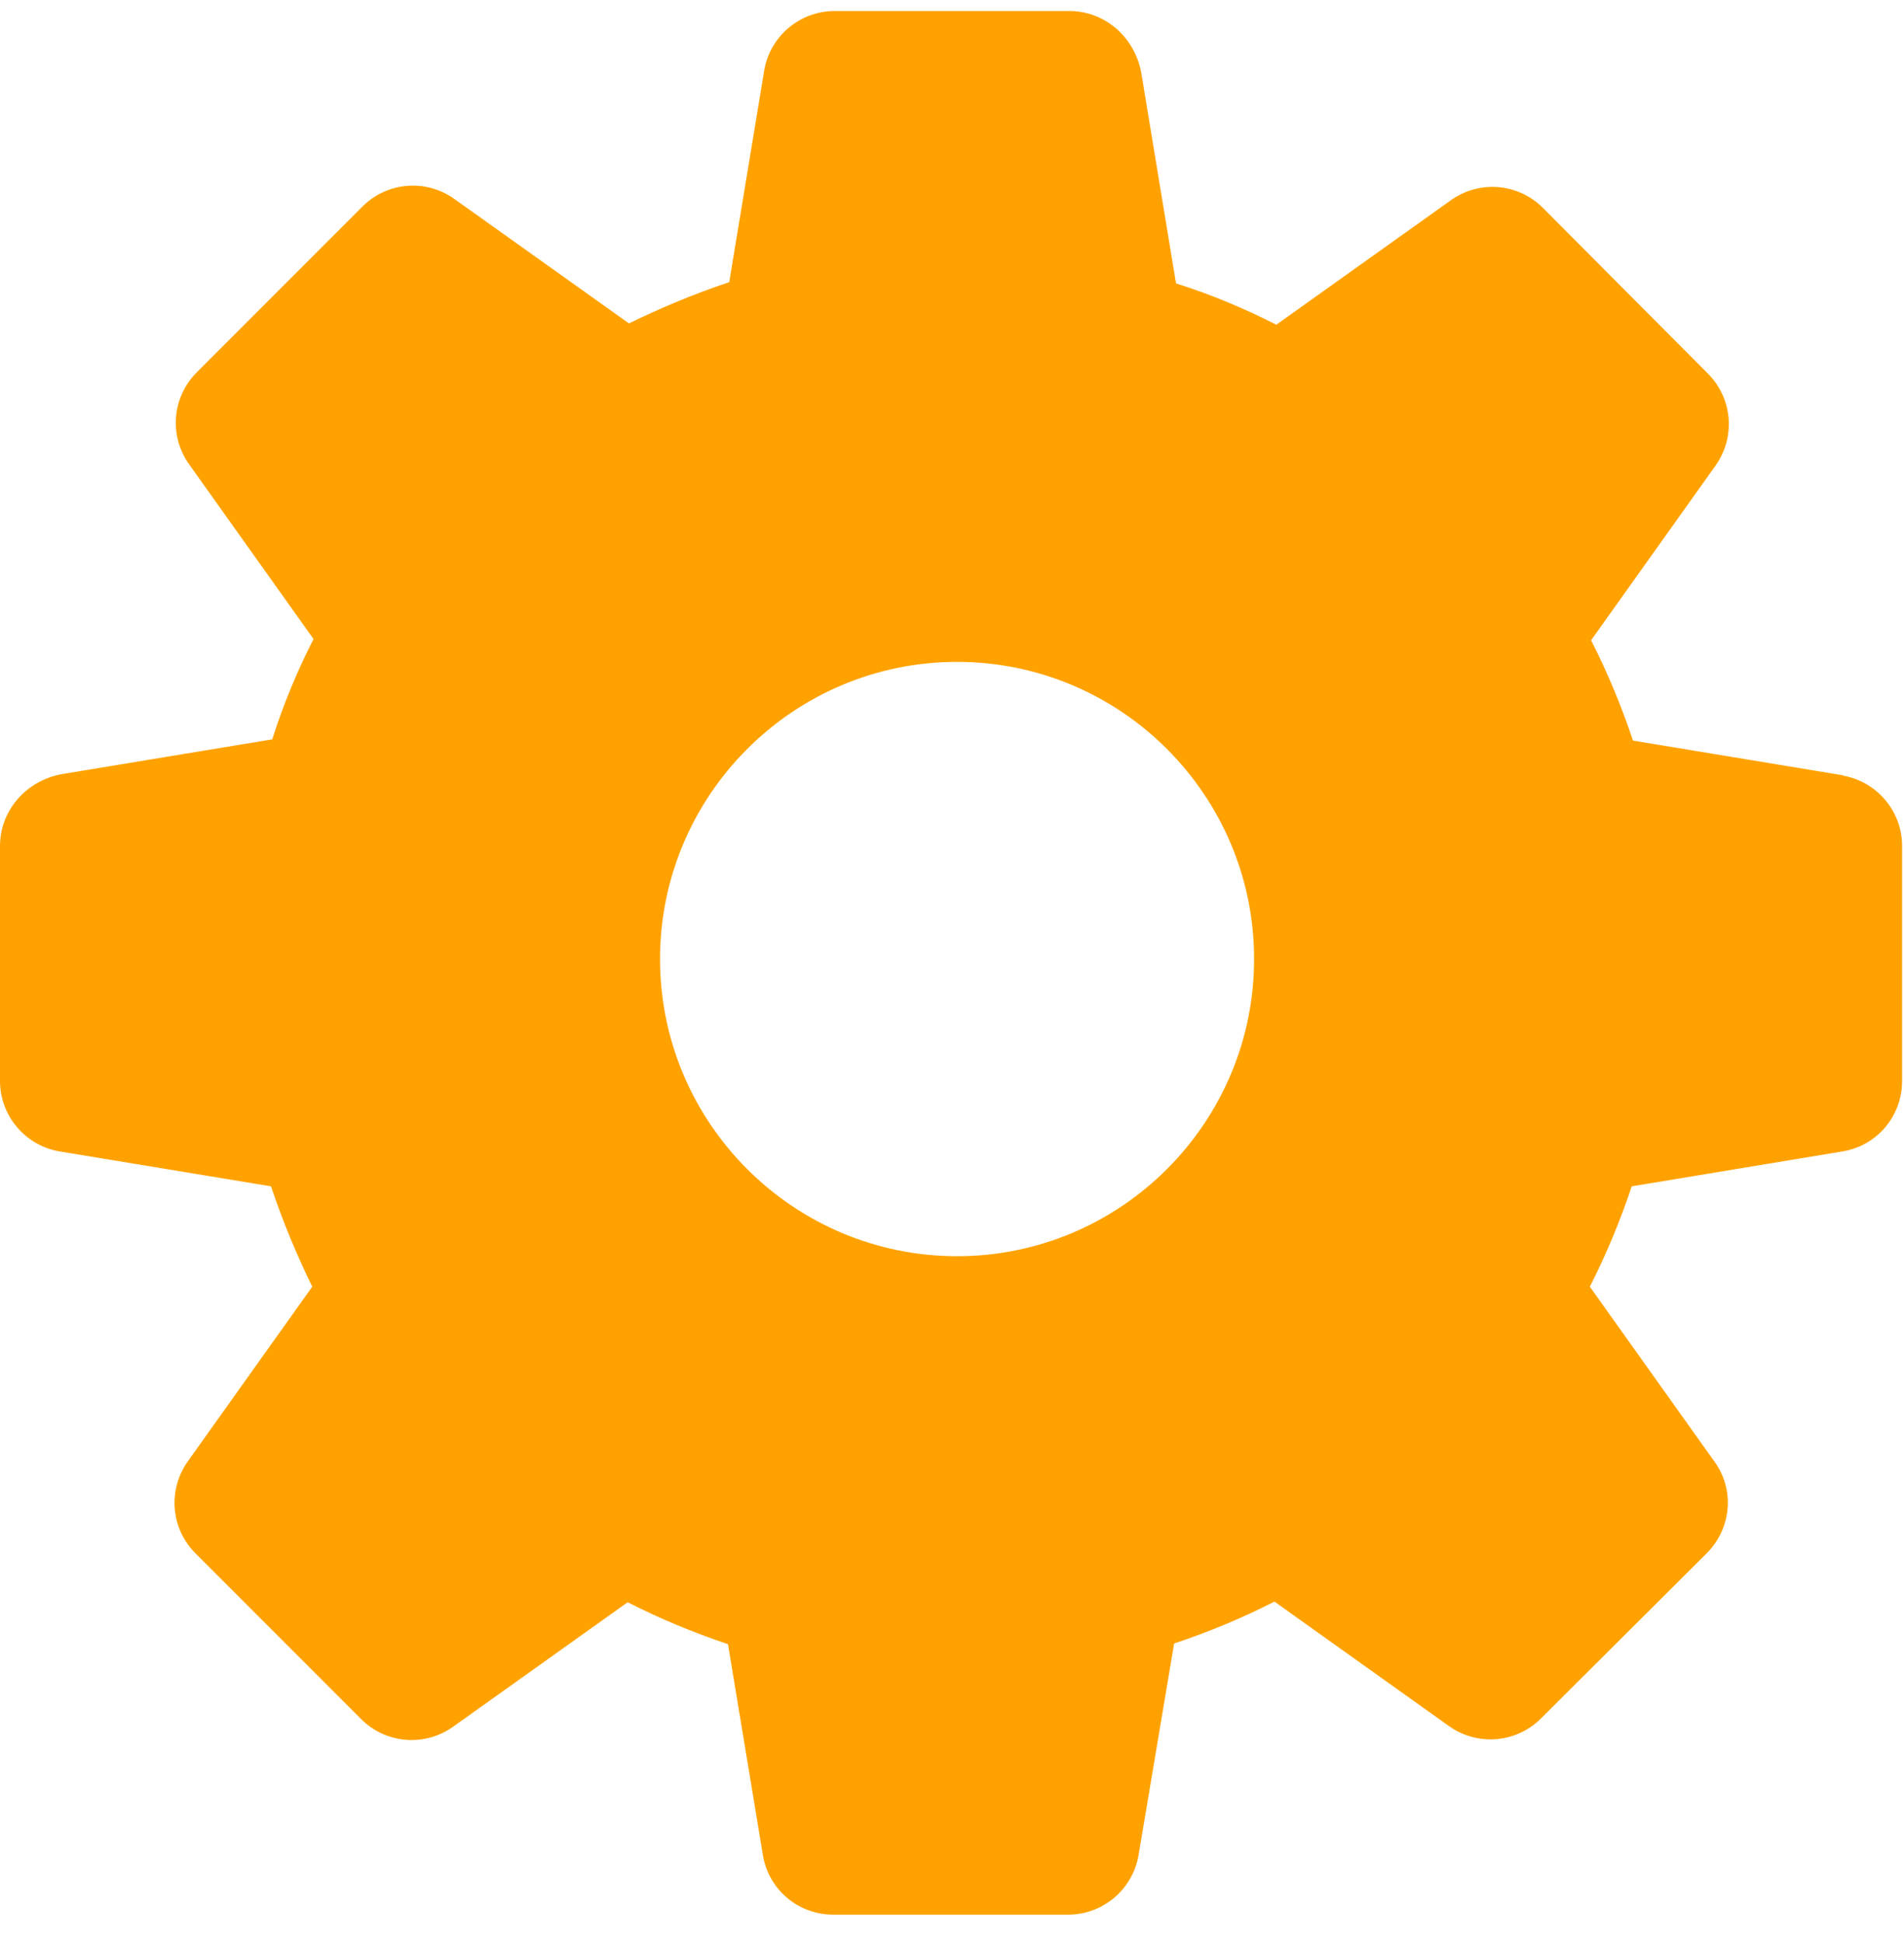<svg width="50" height="51" viewBox="0 0 50 51" fill="none" xmlns="http://www.w3.org/2000/svg">
<g clip-path="url(#clip0_5_174)">
<path d="M48.433 20.356L42.883 19.439C42.583 18.539 42.217 17.656 41.783 16.806L45.05 12.223C45.583 11.473 45.5 10.456 44.85 9.806L40.517 5.456C39.867 4.806 38.85 4.723 38.1 5.256L33.517 8.523C32.667 8.089 31.783 7.723 30.883 7.439L29.967 1.889C29.783 0.956 29 0.289 28.083 0.289H21.917C21 0.289 20.217 0.956 20.067 1.856L19.15 7.406C18.25 7.706 17.367 8.073 16.517 8.489L11.933 5.223C11.183 4.689 10.167 4.773 9.517 5.423L5.167 9.773C4.517 10.423 4.433 11.439 4.967 12.189L8.233 16.773C7.8 17.623 7.433 18.506 7.15 19.406L1.6 20.323C0.667 20.506 0 21.289 0 22.206V28.373C0 29.289 0.667 30.073 1.567 30.223L7.117 31.139C7.417 32.039 7.783 32.923 8.2 33.773L4.933 38.356C4.4 39.106 4.483 40.123 5.133 40.773L9.483 45.123C10.133 45.773 11.15 45.856 11.9 45.323L16.483 42.056C17.333 42.489 18.217 42.856 19.117 43.156L20.033 48.689C20.183 49.606 20.967 50.256 21.883 50.256H28.05C28.967 50.256 29.75 49.589 29.9 48.689L30.833 43.139C31.733 42.839 32.617 42.473 33.467 42.039L38.05 45.306C38.8 45.839 39.817 45.756 40.467 45.106L44.817 40.773C45.467 40.123 45.567 39.106 45.017 38.356L41.75 33.773C42.183 32.923 42.55 32.039 42.85 31.139L48.383 30.223C49.3 30.073 49.95 29.289 49.95 28.373V22.206C49.95 21.289 49.283 20.506 48.383 20.356H48.433ZM25.133 32.973C20.833 32.973 17.333 29.473 17.333 25.173C17.333 20.873 20.833 17.373 25.133 17.373C29.433 17.373 32.933 20.873 32.933 25.173C32.933 29.473 29.433 32.973 25.133 32.973Z" fill="#FFA200"/>
</g>
<defs>
<clipPath id="clip0_5_174">
<rect width="50" height="50" fill="white" transform="translate(0 0.289)"/>
</clipPath>
</defs>
</svg>
